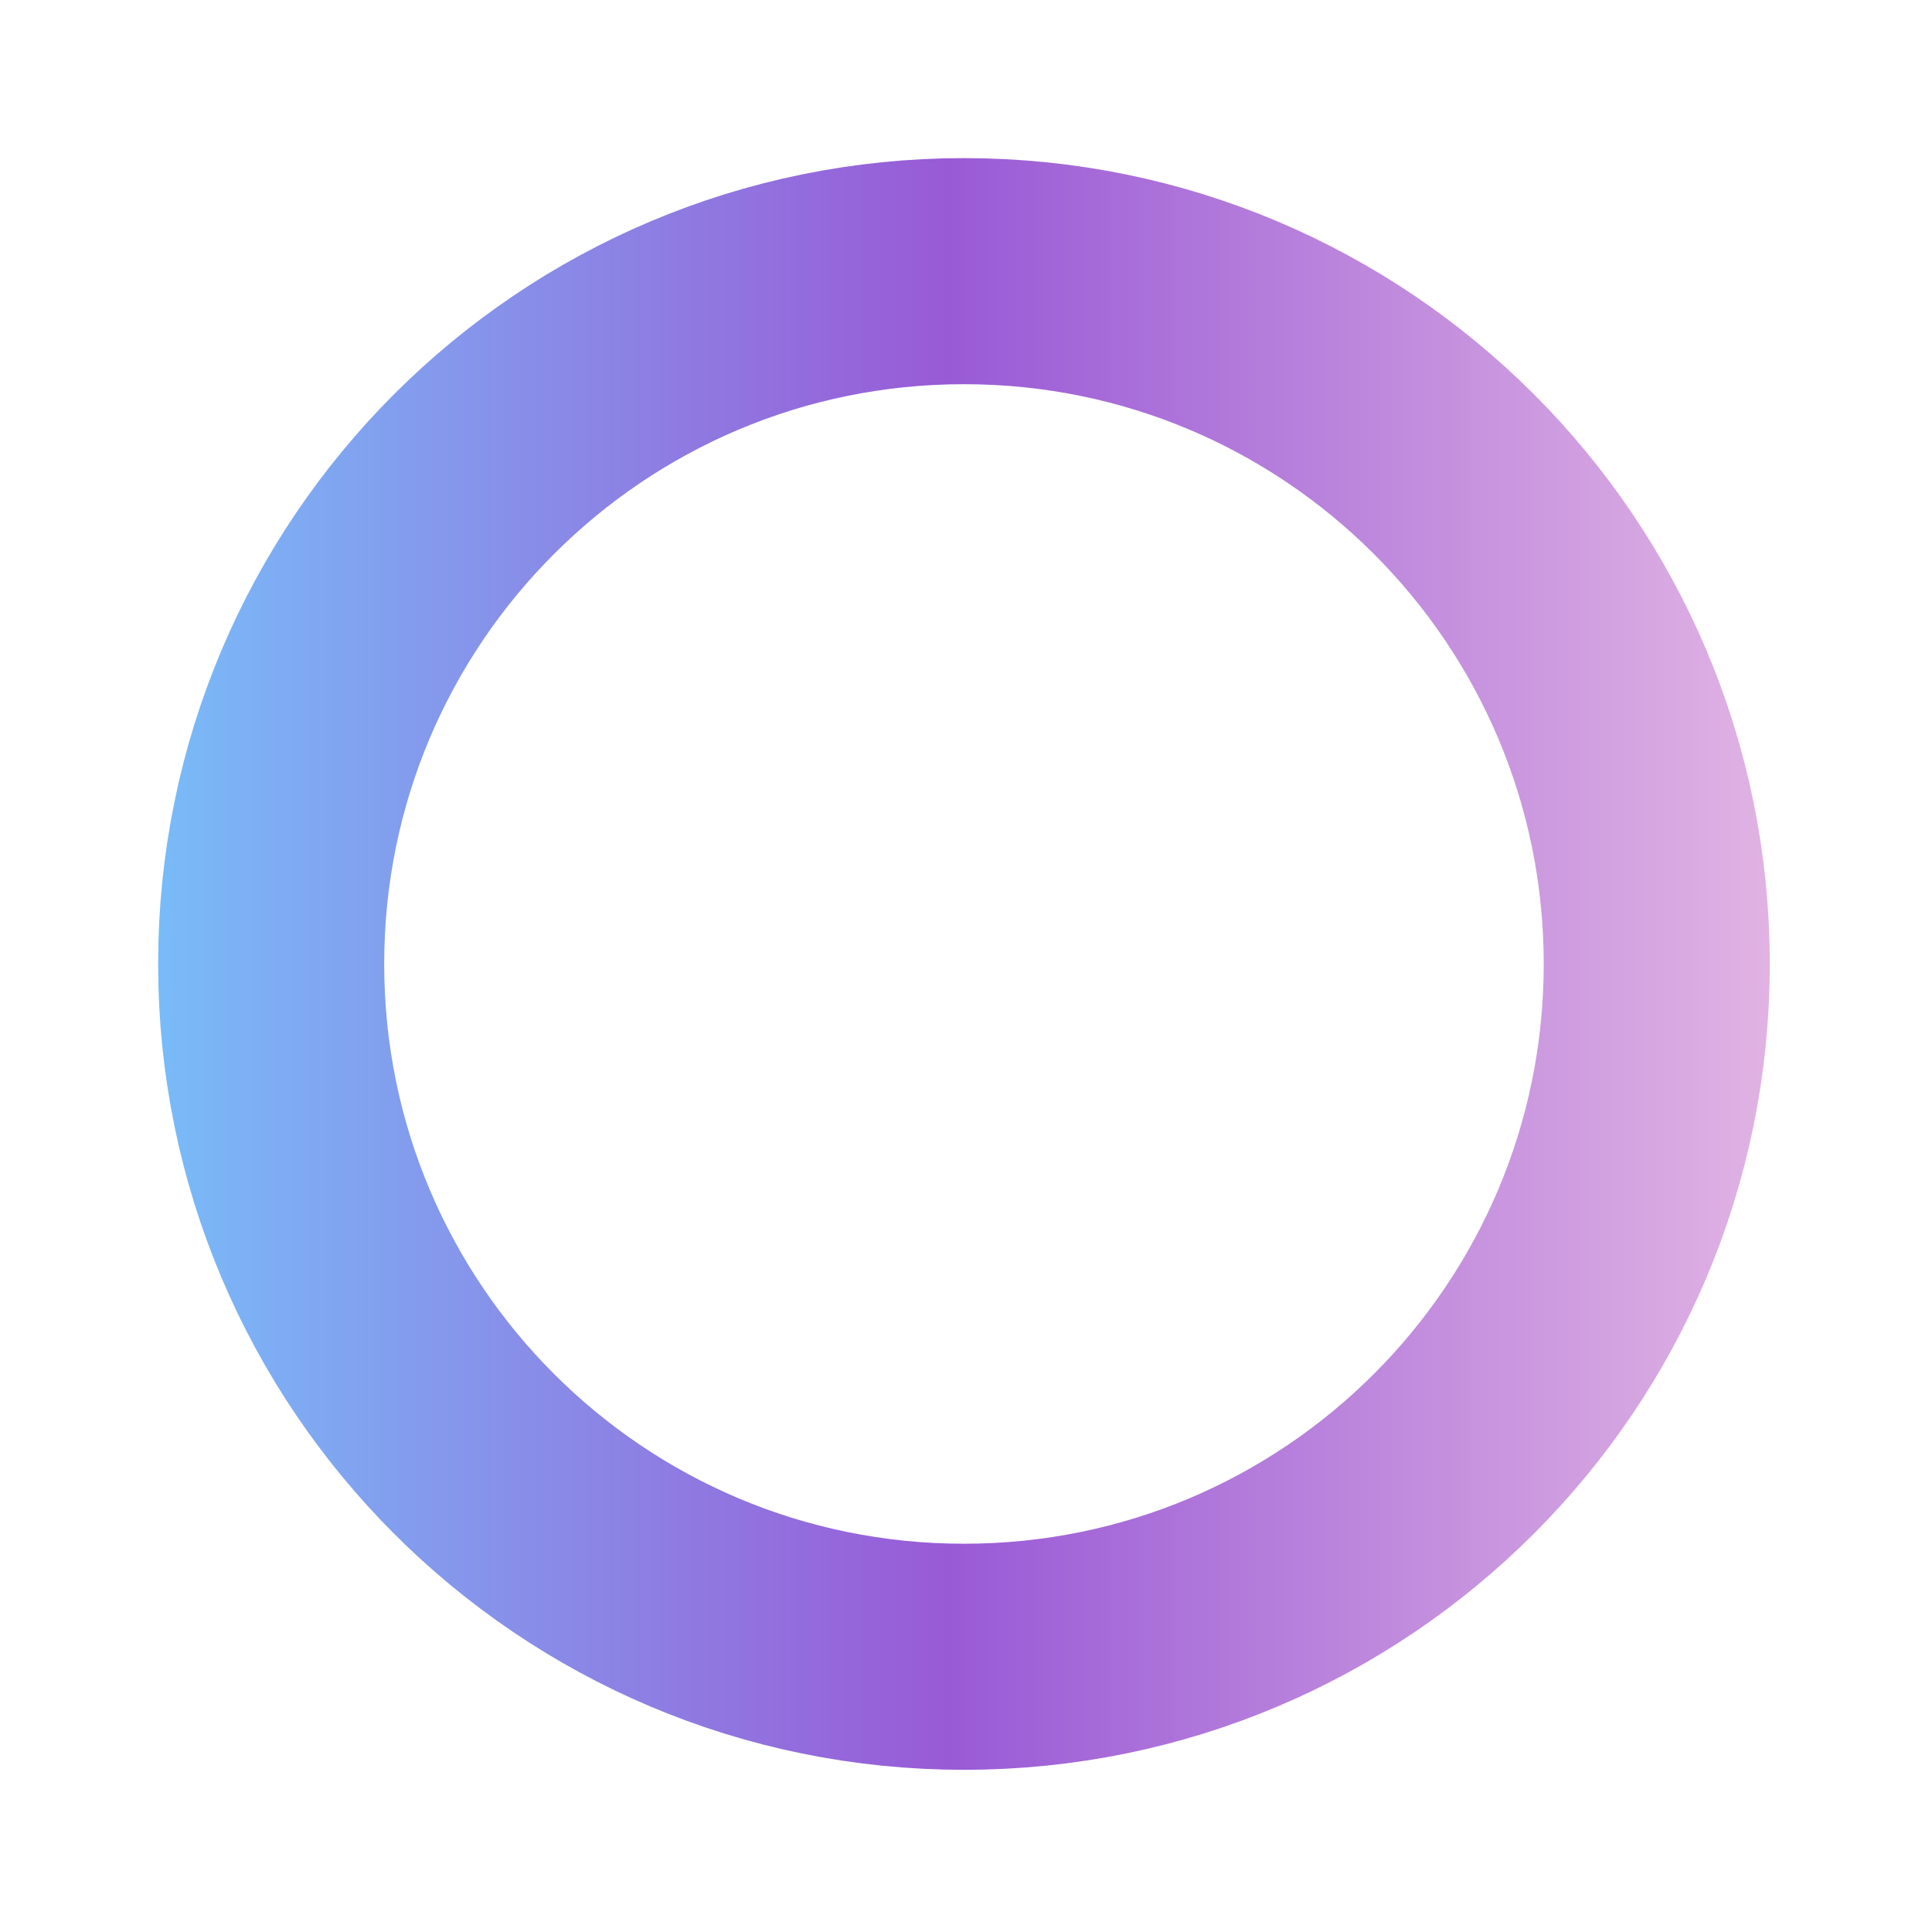 <svg width="57" height="57" viewBox="0 0 57 57" fill="none" xmlns="http://www.w3.org/2000/svg">
<g id="Vector" filter="url(#filter0_f_1_211)">
<path d="M28.44 48.88C39.729 48.88 48.88 39.729 48.88 28.44C48.88 17.151 39.729 8 28.44 8C17.151 8 8 17.151 8 28.44C8 39.729 17.151 48.88 28.44 48.88Z" stroke="url(#paint0_linear_1_211)" stroke-width="6.67" stroke-miterlimit="10"/>
</g>
<defs>
<filter id="filter0_f_1_211" x="0.665" y="0.665" width="55.55" height="55.55" filterUnits="userSpaceOnUse" color-interpolation-filters="sRGB">
<feFlood flood-opacity="0" result="BackgroundImageFix"/>
<feBlend mode="normal" in="SourceGraphic" in2="BackgroundImageFix" result="shape"/>
<feGaussianBlur stdDeviation="2" result="effect1_foregroundBlur_1_211"/>
</filter>
<linearGradient id="paint0_linear_1_211" x1="4.67" y1="28.44" x2="52.21" y2="28.44" gradientUnits="userSpaceOnUse">
<stop stop-color="#79BBF8"/>
<stop offset="0.49" stop-color="#995AD6"/>
<stop offset="1" stop-color="#E0B3E3"/>
</linearGradient>
</defs>
</svg>
